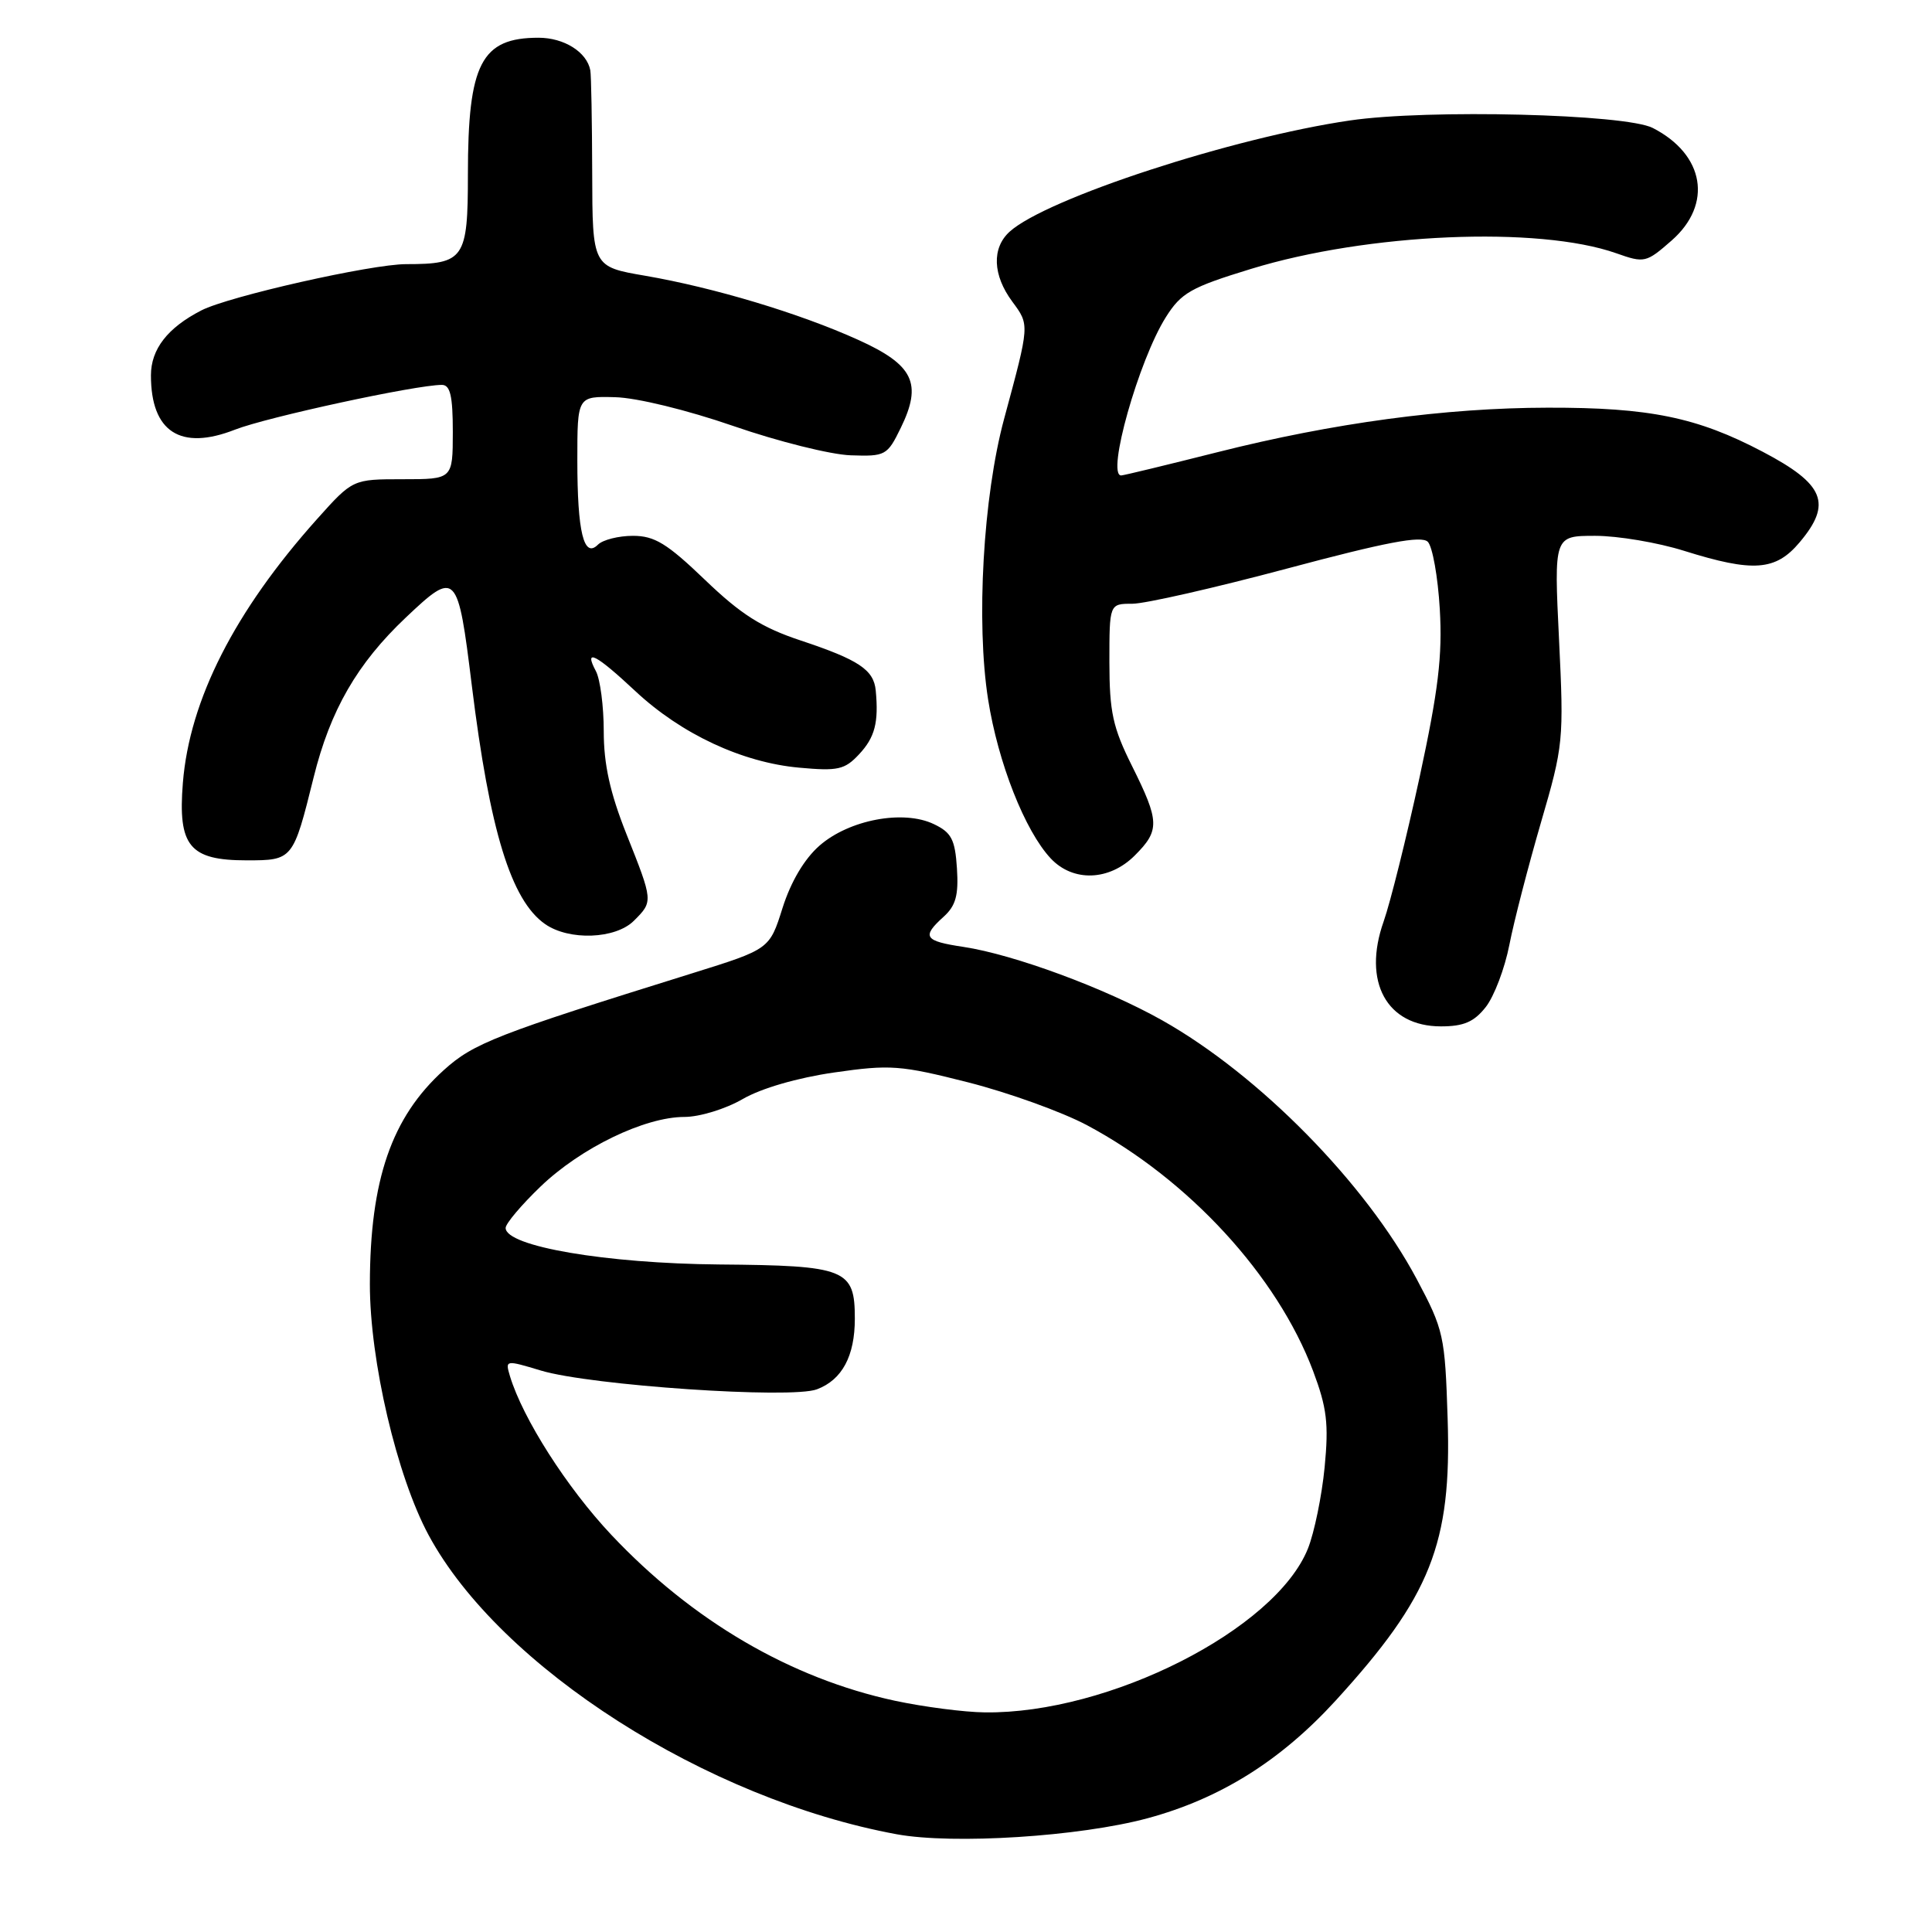 <?xml version="1.0" encoding="UTF-8" standalone="no"?>
<!DOCTYPE svg PUBLIC "-//W3C//DTD SVG 1.1//EN" "http://www.w3.org/Graphics/SVG/1.1/DTD/svg11.dtd" >
<svg xmlns="http://www.w3.org/2000/svg" xmlns:xlink="http://www.w3.org/1999/xlink" version="1.1" viewBox="0 0 256 256">
 <g >
 <path fill="currentColor"
d=" M 152.05 240.93 C 161.67 238.33 169.67 233.33 176.97 225.35 C 189.57 211.55 192.36 204.56 191.82 188.00 C 191.47 176.97 191.30 176.21 187.73 169.50 C 180.96 156.79 166.86 142.45 154.00 135.20 C 146.43 130.94 134.35 126.48 127.67 125.47 C 122.45 124.69 122.09 124.13 125.05 121.46 C 126.65 120.01 127.03 118.61 126.80 115.06 C 126.55 111.22 126.07 110.31 123.74 109.20 C 119.69 107.26 112.51 108.62 108.59 112.05 C 106.57 113.82 104.79 116.84 103.69 120.31 C 101.97 125.77 101.97 125.77 91.74 128.96 C 65.74 137.06 62.75 138.23 58.80 141.80 C 51.89 148.04 49.03 156.33 49.01 170.14 C 49.00 180.28 52.58 195.60 56.80 203.42 C 66.25 220.93 93.63 238.42 118.83 243.05 C 126.34 244.42 143.04 243.36 152.05 240.93 Z  M 196.87 133.44 C 197.98 132.03 199.39 128.32 200.00 125.19 C 200.61 122.06 202.50 114.78 204.18 109.00 C 207.16 98.79 207.23 98.12 206.58 84.75 C 205.91 71.00 205.91 71.00 211.37 71.00 C 214.37 71.00 219.67 71.89 223.16 72.99 C 232.33 75.86 235.28 75.64 238.46 71.86 C 242.80 66.71 241.76 64.16 233.55 59.85 C 224.88 55.29 218.55 53.99 205.08 54.02 C 191.49 54.04 176.64 56.05 161.31 59.92 C 154.60 61.61 148.87 63.00 148.56 63.00 C 146.57 63.00 150.89 47.72 154.48 42.03 C 156.52 38.79 157.80 38.07 165.77 35.63 C 181.21 30.89 203.86 29.92 214.17 33.56 C 217.90 34.88 218.13 34.82 221.51 31.86 C 226.97 27.06 225.87 20.48 219.01 16.96 C 215.41 15.10 189.19 14.45 178.89 15.96 C 163.34 18.23 138.64 26.30 133.78 30.70 C 131.40 32.86 131.53 36.45 134.13 39.96 C 136.44 43.09 136.45 42.91 133.05 55.50 C 130.27 65.80 129.32 82.45 130.93 92.69 C 132.25 101.08 135.81 110.10 139.23 113.75 C 142.19 116.90 146.99 116.73 150.36 113.36 C 153.70 110.03 153.66 108.85 150.00 101.50 C 147.45 96.39 147.01 94.35 147.00 87.75 C 147.00 80.00 147.00 80.00 150.04 80.00 C 151.72 80.00 160.95 77.90 170.57 75.33 C 183.63 71.84 188.34 70.94 189.19 71.79 C 189.81 72.41 190.53 76.43 190.78 80.71 C 191.14 86.90 190.59 91.47 188.10 103.00 C 186.37 110.97 184.23 119.57 183.34 122.10 C 180.51 130.09 183.74 136.00 190.93 136.00 C 193.95 136.00 195.32 135.41 196.87 133.44 Z  M 84.00 122.00 C 86.56 119.44 86.56 119.45 83.00 110.50 C 80.83 105.04 80.00 101.27 80.00 96.91 C 80.00 93.59 79.53 90.00 78.96 88.93 C 77.31 85.84 78.93 86.66 84.18 91.57 C 90.26 97.26 98.35 101.04 105.90 101.72 C 111.03 102.19 111.93 101.99 113.84 99.94 C 115.93 97.70 116.44 95.73 116.04 91.50 C 115.78 88.75 113.80 87.43 106.10 84.87 C 100.92 83.15 98.19 81.42 93.42 76.84 C 88.39 72.01 86.73 71.00 83.87 71.00 C 81.96 71.00 79.87 71.53 79.23 72.17 C 77.36 74.04 76.50 70.51 76.50 61.00 C 76.50 52.50 76.50 52.50 81.50 52.63 C 84.37 52.70 91.05 54.33 97.21 56.46 C 103.10 58.50 110.08 60.24 112.71 60.33 C 117.32 60.49 117.57 60.36 119.35 56.71 C 122.24 50.80 121.06 48.35 113.71 45.03 C 105.94 41.51 94.61 38.11 85.50 36.54 C 78.50 35.34 78.50 35.34 78.47 22.92 C 78.45 16.09 78.34 9.97 78.22 9.32 C 77.77 6.90 74.75 5.00 71.36 5.00 C 63.77 5.00 62.00 8.42 62.00 23.11 C 62.00 34.31 61.52 35.00 53.82 35.00 C 49.19 35.00 30.29 39.27 26.68 41.13 C 22.20 43.43 20.00 46.27 20.00 49.74 C 20.00 57.23 23.92 59.76 31.14 56.93 C 35.39 55.27 55.11 51.00 58.55 51.00 C 59.66 51.00 60.00 52.46 60.00 57.25 C 59.99 63.50 59.99 63.50 53.37 63.50 C 46.74 63.50 46.74 63.50 42.02 68.77 C 31.10 80.97 25.11 92.74 24.23 103.75 C 23.56 112.11 25.11 114.00 32.68 114.00 C 38.81 114.00 38.84 113.95 41.56 103.00 C 43.76 94.11 47.33 87.92 53.78 81.82 C 60.45 75.51 60.66 75.72 62.52 90.85 C 64.90 110.12 67.72 119.29 72.22 122.44 C 75.41 124.67 81.56 124.44 84.00 122.00 Z  M 118.59 225.36 C 104.77 222.39 91.73 214.77 80.99 203.36 C 75.11 197.11 69.28 187.98 67.57 182.34 C 66.93 180.19 66.97 180.19 71.69 181.61 C 78.25 183.58 104.84 185.39 108.25 184.09 C 111.59 182.83 113.27 179.68 113.27 174.73 C 113.27 168.15 112.12 167.69 95.30 167.55 C 80.29 167.42 67.00 165.15 67.00 162.71 C 67.00 162.13 69.09 159.66 71.64 157.21 C 76.99 152.08 85.44 148.00 90.69 148.00 C 92.70 148.00 96.16 146.94 98.41 145.63 C 100.88 144.20 105.68 142.81 110.53 142.11 C 117.95 141.04 119.31 141.14 128.29 143.42 C 133.63 144.78 140.72 147.33 144.04 149.10 C 157.50 156.28 169.23 169.03 173.99 181.66 C 175.82 186.54 176.08 188.64 175.52 194.42 C 175.15 198.23 174.15 203.08 173.31 205.19 C 169.01 215.92 146.94 227.11 130.50 226.90 C 127.75 226.87 122.39 226.17 118.59 225.36 Z "/>
</g>
</svg>